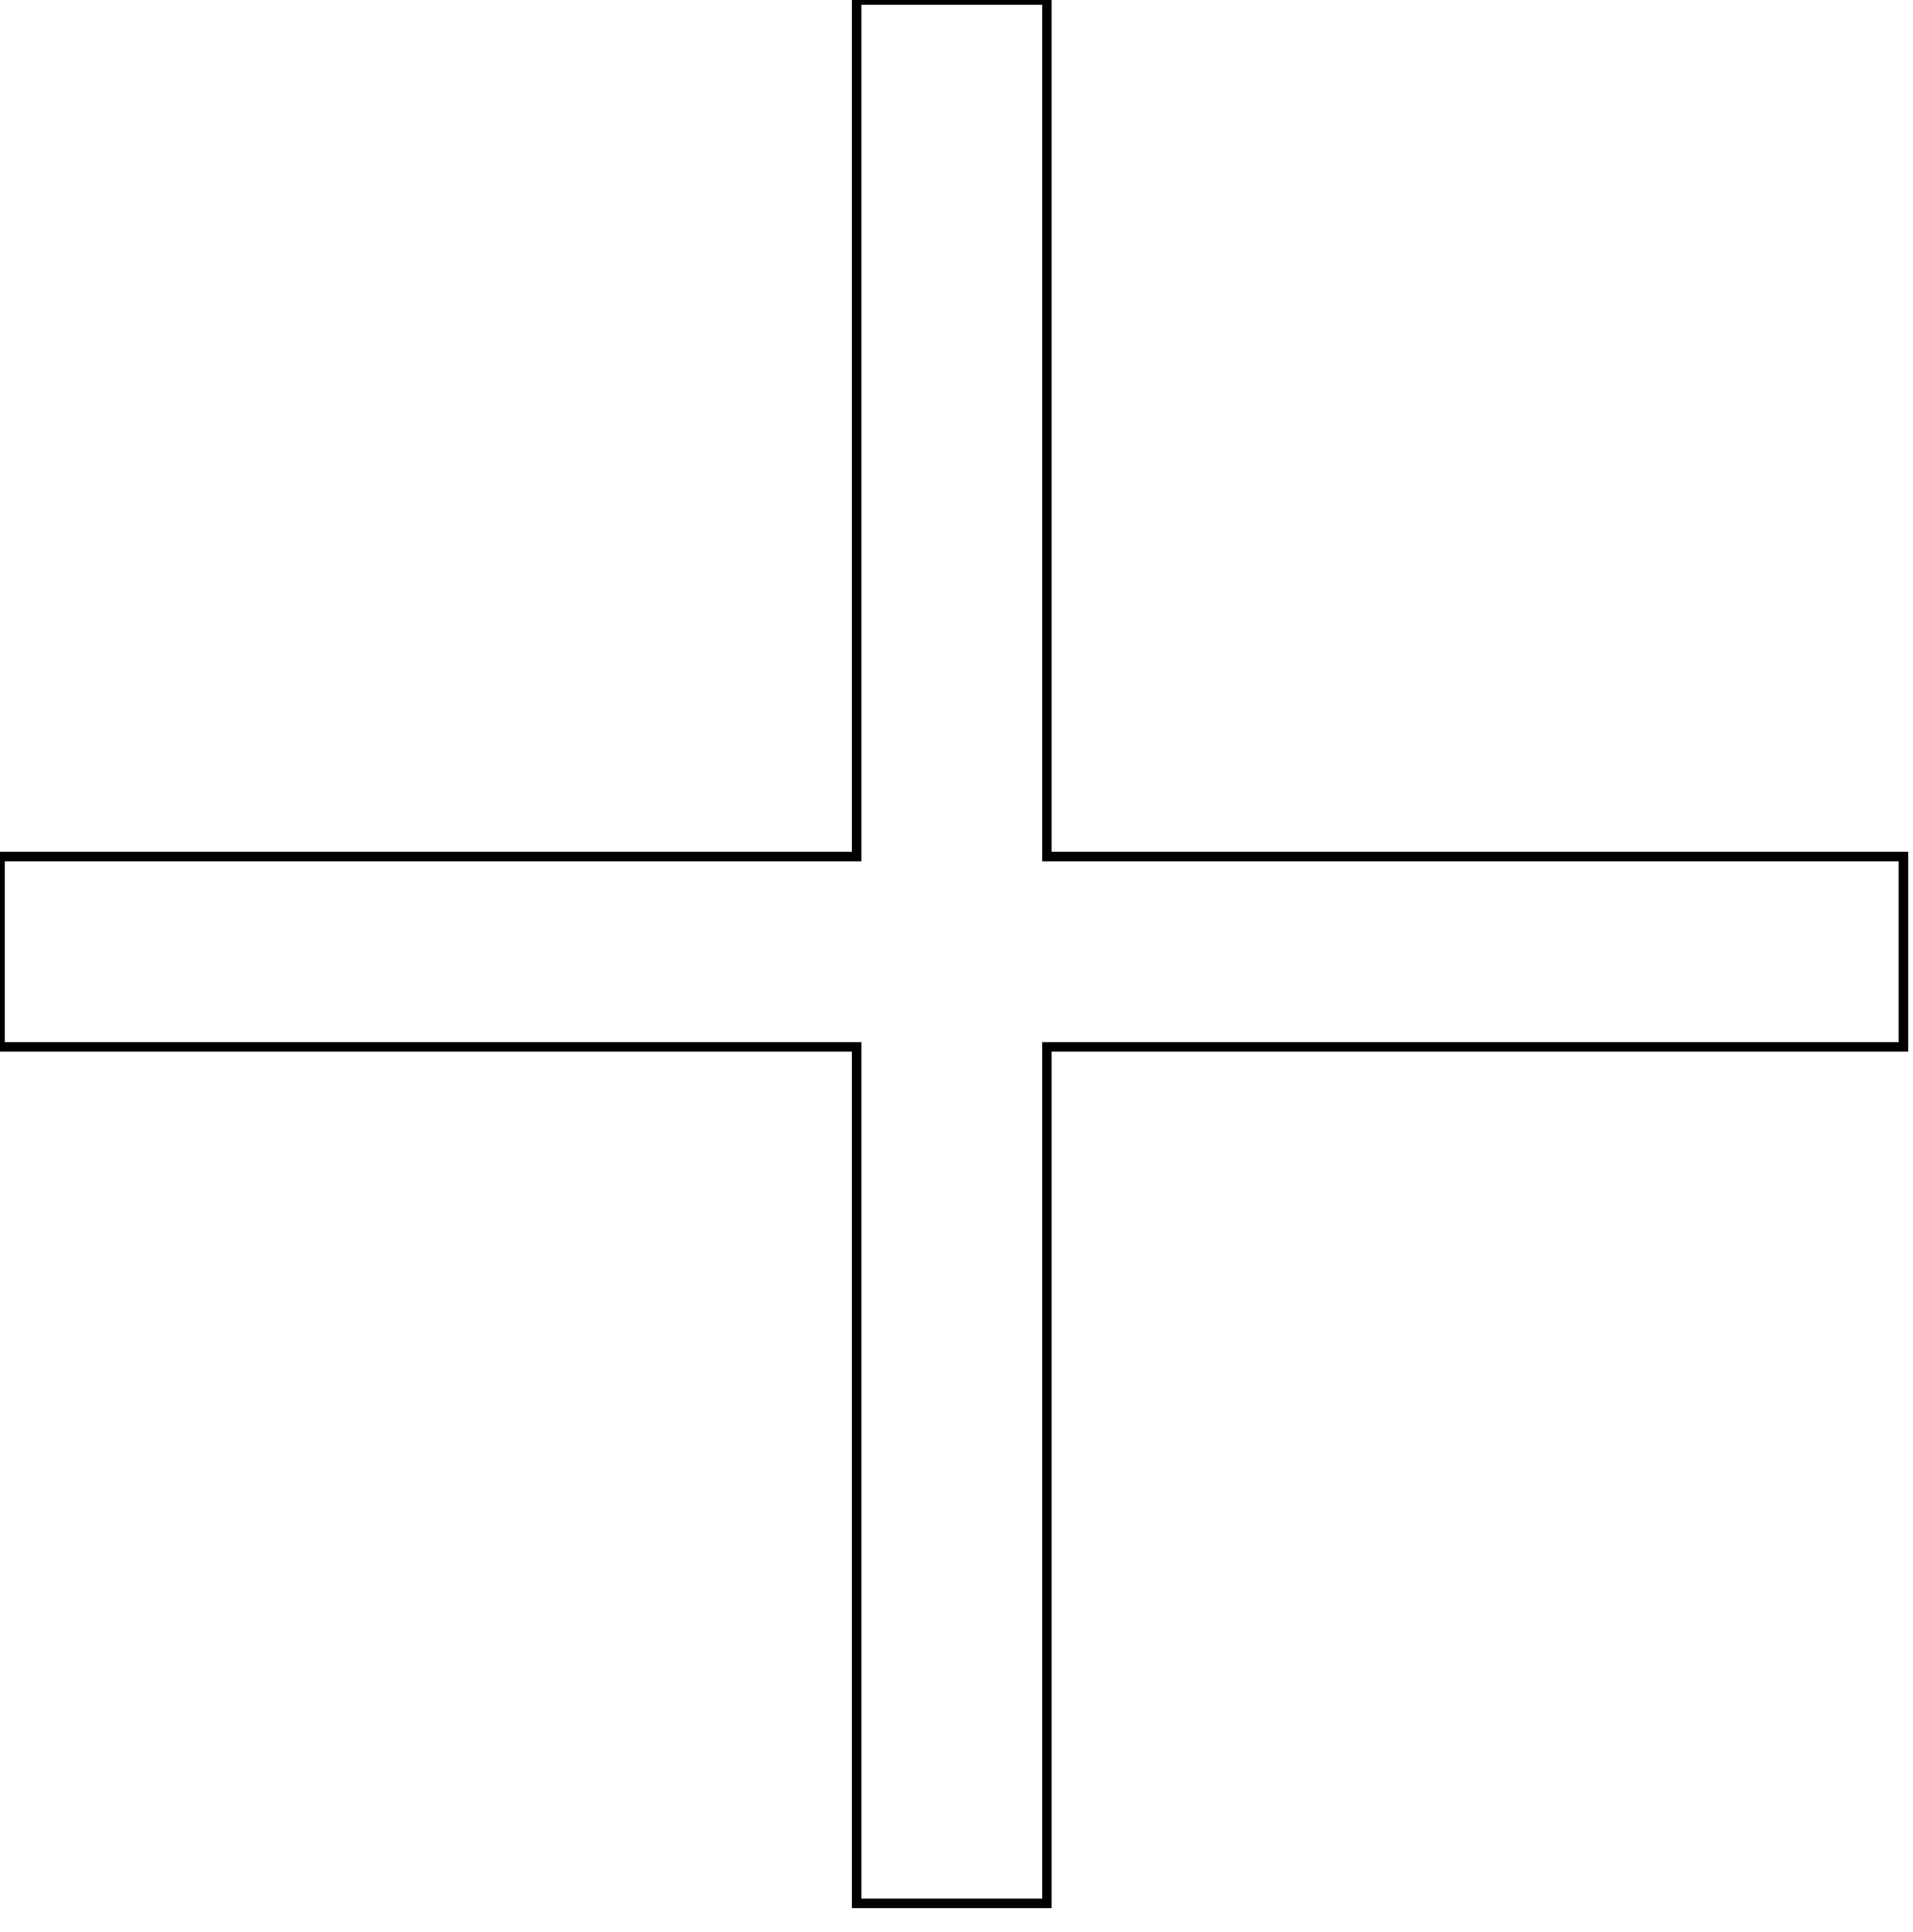 <?xml version="1.0" encoding="UTF-8"?>
<!DOCTYPE svg PUBLIC "-//W3C//DTD SVG 1.0//EN"
       "http://www.w3.org/TR/2001/REC-SVG-20050904/DTD/svg10.dtd">
<svg xmlns="http://www.w3.org/2000/svg" width="201" height="203"
     style="stroke: #000000; fill: none;">
  <title>cross</title>
  <polygon
           points="90,0 110,0 110,90 200,90 200,110 110,110 110,200 90,200 90,110 0,110 0,90 90,90"/>
</svg>
